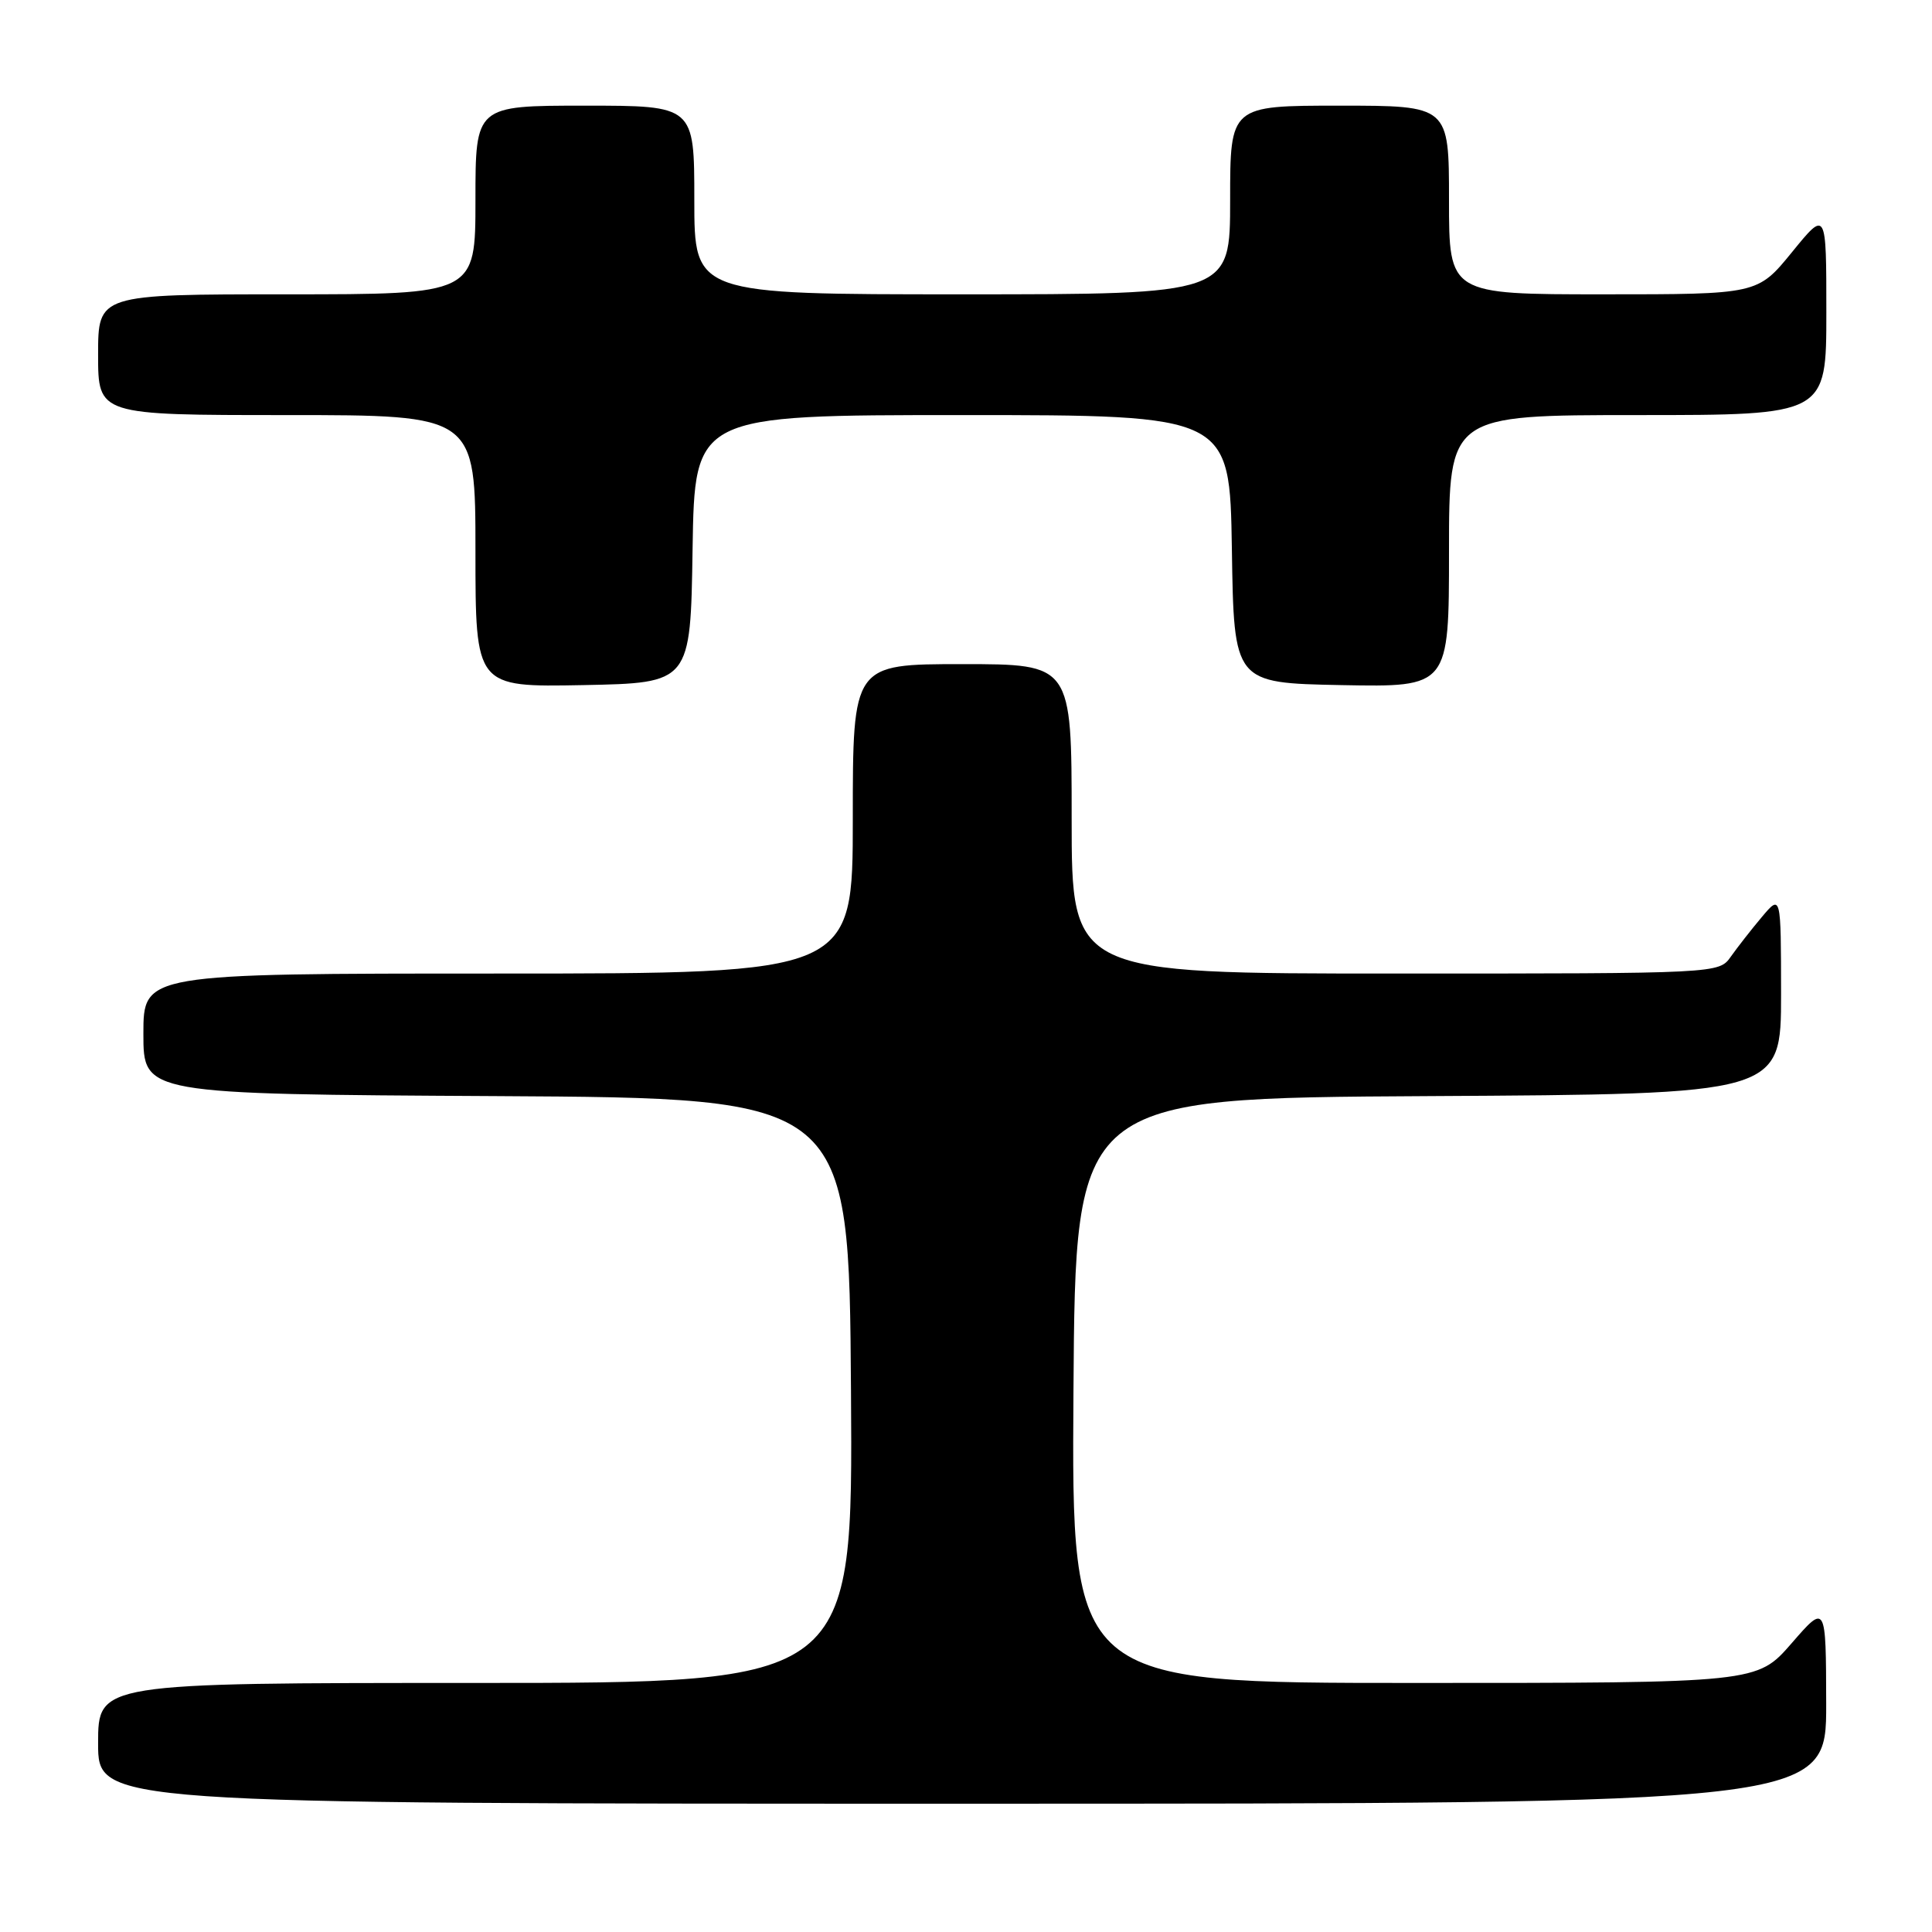 <?xml version="1.0" encoding="UTF-8" standalone="no"?>
<!DOCTYPE svg PUBLIC "-//W3C//DTD SVG 1.1//EN" "http://www.w3.org/Graphics/SVG/1.1/DTD/svg11.dtd" >
<svg xmlns="http://www.w3.org/2000/svg" xmlns:xlink="http://www.w3.org/1999/xlink" version="1.1" viewBox="0 0 256 256">
 <g >
 <path fill="currentColor"
d=" M 241.98 225.75 C 241.95 212.50 241.95 212.50 237.39 217.75 C 232.82 223.00 232.82 223.00 187.40 223.00 C 141.98 223.00 141.98 223.00 142.24 184.25 C 142.50 145.50 142.50 145.50 189.25 145.24 C 236.00 144.98 236.00 144.98 236.00 131.74 C 235.99 118.50 235.99 118.50 233.46 121.50 C 232.07 123.15 230.23 125.51 229.35 126.75 C 227.77 129.00 227.77 129.00 184.88 129.00 C 142.00 129.00 142.00 129.00 142.00 108.50 C 142.00 88.00 142.00 88.00 127.50 88.00 C 113.00 88.00 113.00 88.00 113.00 108.50 C 113.00 129.00 113.00 129.00 66.00 129.00 C 19.00 129.00 19.00 129.00 19.00 136.99 C 19.00 144.98 19.00 144.98 65.75 145.24 C 112.50 145.50 112.50 145.50 112.76 184.25 C 113.02 223.00 113.02 223.00 63.01 223.00 C 13.00 223.00 13.00 223.00 13.00 231.00 C 13.00 239.00 13.00 239.00 127.50 239.00 C 242.00 239.00 242.00 239.00 241.98 225.75 Z  M 91.77 72.75 C 92.05 55.00 92.05 55.00 127.50 55.00 C 162.95 55.00 162.95 55.00 163.23 72.75 C 163.50 90.50 163.50 90.50 177.75 90.78 C 192.00 91.05 192.00 91.05 192.00 73.03 C 192.00 55.00 192.00 55.00 217.00 55.00 C 242.00 55.00 242.00 55.00 242.00 41.41 C 242.00 27.82 242.00 27.82 237.45 33.41 C 232.89 39.00 232.89 39.00 212.45 39.00 C 192.00 39.00 192.00 39.00 192.00 26.50 C 192.00 14.00 192.00 14.00 177.50 14.00 C 163.00 14.00 163.00 14.00 163.00 26.50 C 163.00 39.00 163.00 39.00 127.50 39.00 C 92.00 39.00 92.00 39.00 92.00 26.50 C 92.00 14.00 92.00 14.00 77.50 14.00 C 63.00 14.00 63.00 14.00 63.00 26.50 C 63.00 39.00 63.00 39.00 38.00 39.00 C 13.00 39.00 13.00 39.00 13.00 47.00 C 13.00 55.00 13.00 55.00 38.00 55.00 C 63.00 55.00 63.00 55.00 63.00 73.03 C 63.00 91.05 63.00 91.05 77.25 90.78 C 91.50 90.50 91.50 90.50 91.77 72.75 Z "/>
</g>
</svg>